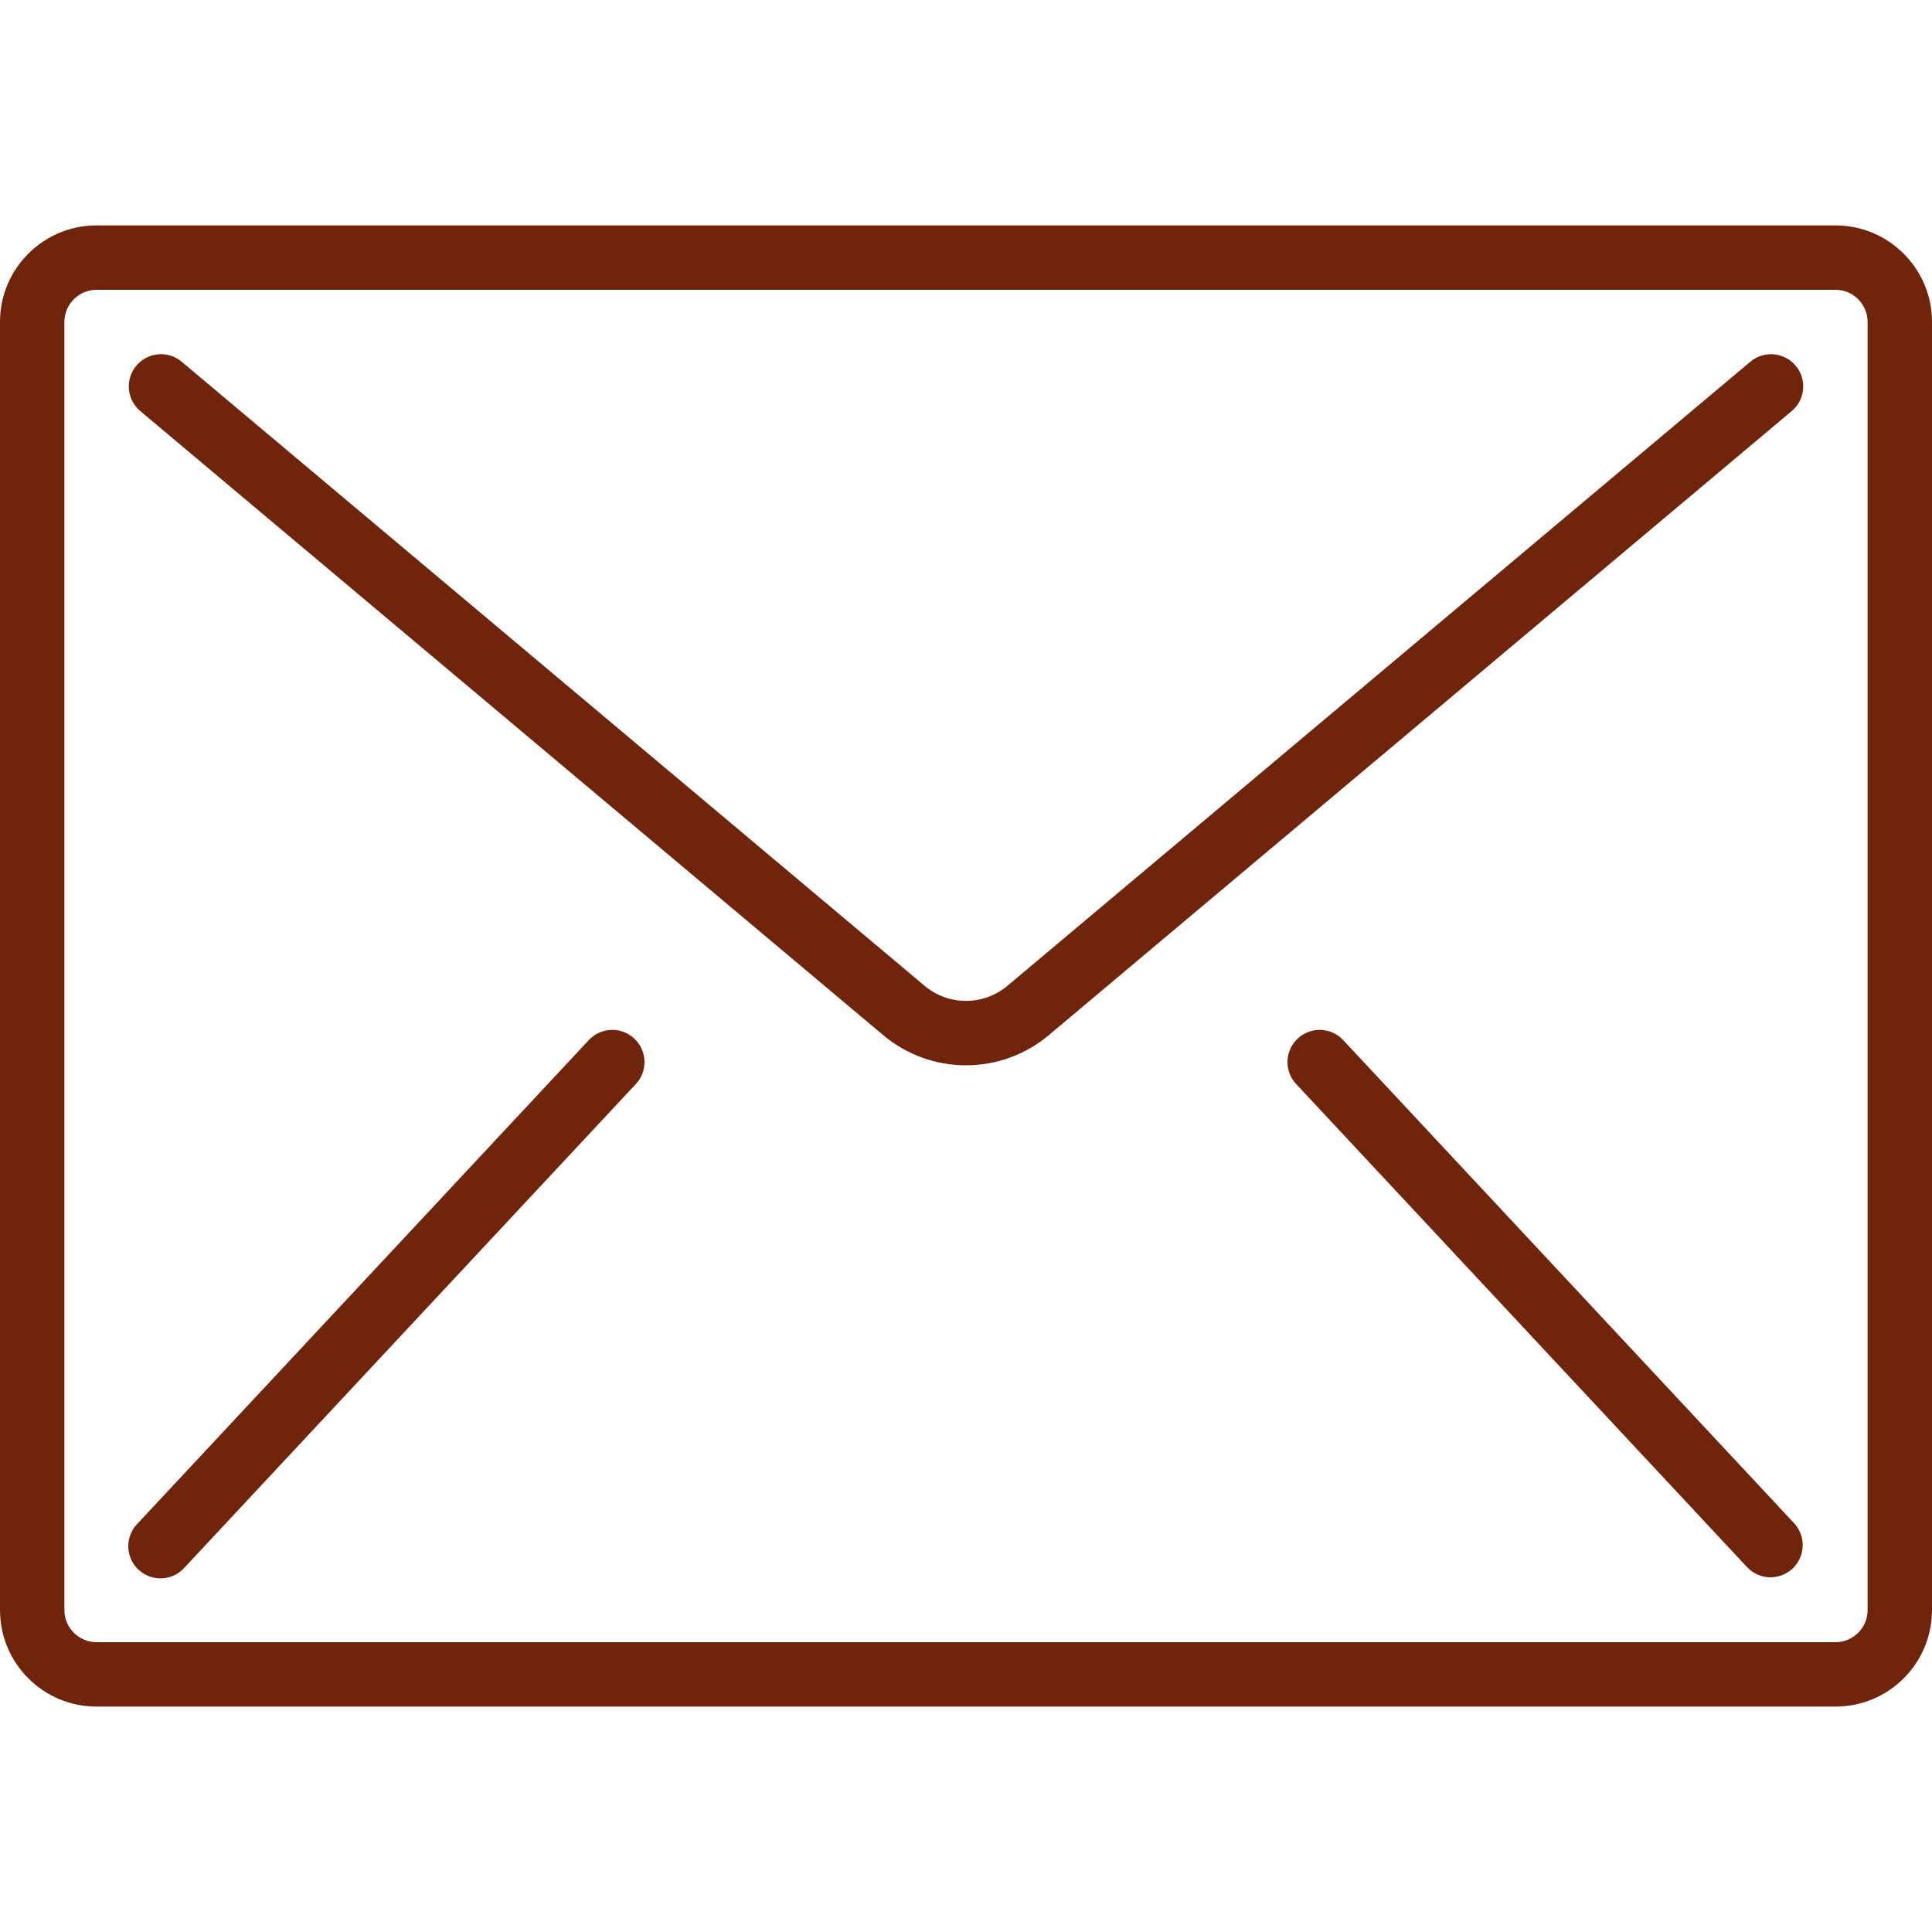 <svg width="45" height="45" viewBox="0 0 45 45" fill="none" xmlns="http://www.w3.org/2000/svg">
<path d="M42.75 5.25H2.25C1.007 5.25 0 6.257 0 7.5V37.5C0 38.743 1.007 39.75 2.25 39.75H42.75C43.993 39.75 45 38.743 45 37.5V7.5C45 6.257 43.993 5.25 42.75 5.25ZM43.5 37.5C43.5 37.914 43.164 38.25 42.75 38.25H2.25C1.836 38.25 1.5 37.914 1.5 37.5V7.5C1.5 7.086 1.836 6.75 2.25 6.75H42.75C43.164 6.75 43.5 7.086 43.5 7.5V37.5Z" fill="#70250B"/>
<path d="M41.315 8.253C41.117 8.236 40.92 8.298 40.768 8.426L23.465 22.961C22.907 23.43 22.093 23.43 21.535 22.961L4.232 8.426C4.027 8.253 3.745 8.204 3.494 8.295C3.242 8.387 3.058 8.606 3.011 8.87C2.965 9.134 3.063 9.402 3.268 9.575L20.57 24.109C21.686 25.048 23.315 25.048 24.43 24.109L41.732 9.575C41.885 9.447 41.98 9.264 41.997 9.065C42.015 8.867 41.952 8.67 41.825 8.518C41.697 8.365 41.514 8.27 41.315 8.253Z" fill="#70250B"/>
<path d="M14.425 24.006C14.159 23.947 13.883 24.036 13.702 24.239L3.202 35.489C3.012 35.684 2.942 35.966 3.019 36.227C3.097 36.488 3.31 36.686 3.575 36.745C3.84 36.804 4.117 36.715 4.298 36.512L14.798 25.262C14.988 25.068 15.058 24.785 14.98 24.525C14.903 24.264 14.691 24.066 14.425 24.006Z" fill="#70250B"/>
<path d="M31.298 24.239C31.117 24.036 30.84 23.947 30.575 24.006C30.309 24.066 30.097 24.264 30.019 24.525C29.942 24.785 30.012 25.068 30.202 25.262L40.702 36.512C40.986 36.804 41.452 36.815 41.75 36.537C42.048 36.258 42.069 35.793 41.798 35.489L31.298 24.239Z" fill="#70250B"/>
</svg>
